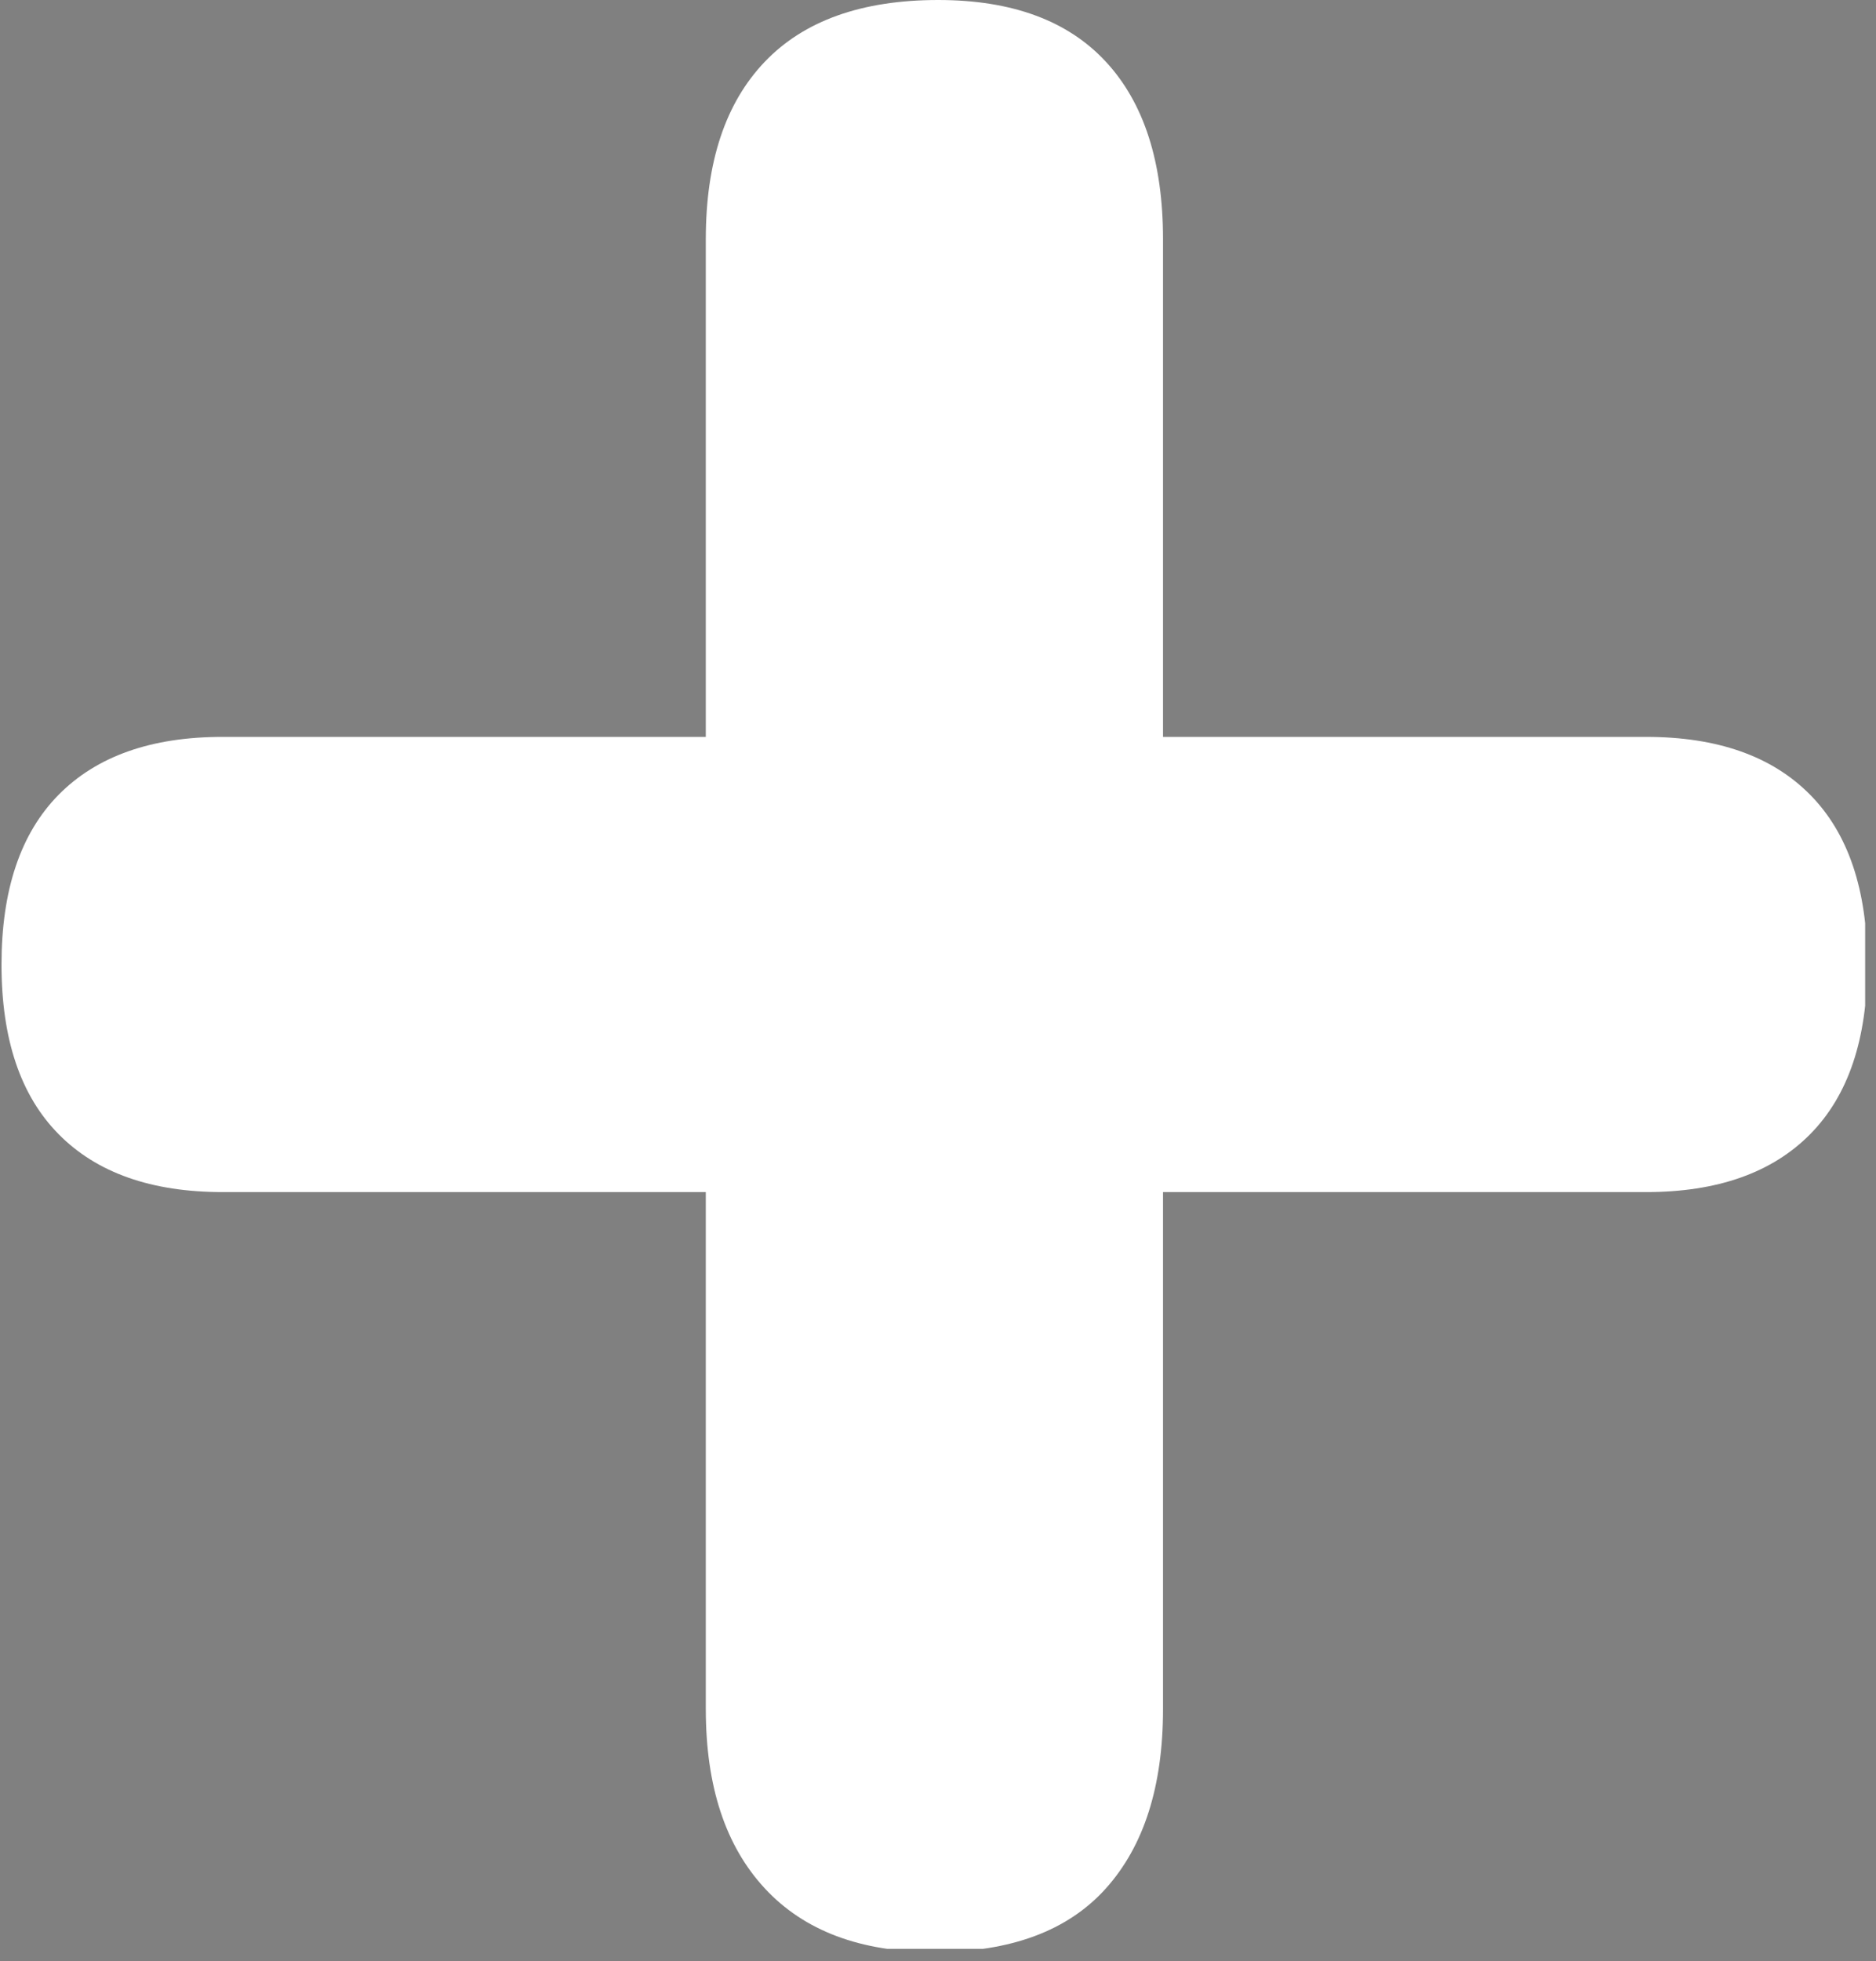 <svg xmlns="http://www.w3.org/2000/svg" xmlns:xlink="http://www.w3.org/1999/xlink" width="200" zoomAndPan="magnify" viewBox="0 0 150 156.75" height="209" preserveAspectRatio="xMidYMid meet" version="1.0"><rect x="0" y="0" width="150" height="156.75" fill="#808080" stroke="none"/><defs><clipPath id="bd069a4ee9"><path d="M 66.074 70.785 L 79.555 70.785 L 79.555 84.262 L 66.074 84.262 Z M 66.074 70.785 " clip-rule="nonzero"/></clipPath><clipPath id="43d7597048"><path d="M 0.121 0 L 149.133 0 L 149.133 155.75 L 0.121 155.75 Z M 0.121 0 " clip-rule="nonzero"/></clipPath></defs><g clip-path="url(#bd069a4ee9)"><path fill="#000000" d="M 72.816 70.785 C 76.535 70.785 79.555 73.801 79.555 77.523 C 79.555 81.246 76.535 84.262 72.816 84.262 C 69.094 84.262 66.074 81.246 66.074 77.523 C 66.074 73.801 69.094 70.785 72.816 70.785 Z M 72.816 70.785 " fill-opacity="1" fill-rule="evenodd"/></g><g clip-path="url(#43d7597048)"><path fill="#FFFFFF" d="M 74.715 156.008 C 68.816 156.008 64.297 154.312 61.152 150.918 C 58.004 147.527 56.434 142.75 56.434 136.582 L 56.434 95.27 L 17.809 95.27 C 12.105 95.27 7.734 93.73 4.691 90.645 C 1.641 87.562 0.117 83.039 0.121 77.078 C 0.121 71.121 1.645 66.598 4.688 63.516 C 7.734 60.43 12.109 58.887 17.809 58.891 L 56.434 58.891 L 56.434 19.117 C 56.434 12.949 58.004 8.223 61.152 4.934 C 64.293 1.648 68.91 0.004 75.008 0 C 80.906 0 85.375 1.645 88.422 4.934 C 91.469 8.223 92.992 12.949 92.992 19.117 L 92.992 58.891 L 131.617 58.891 C 137.316 58.891 141.688 60.43 144.734 63.516 C 147.781 66.598 149.305 71.117 149.305 77.078 C 149.305 83.043 147.781 87.566 144.734 90.645 C 141.688 93.727 137.312 95.27 131.617 95.27 L 92.992 95.27 L 92.992 136.582 C 92.992 142.75 91.469 147.527 88.422 150.922 C 85.375 154.312 80.805 156.008 74.715 156.008 Z M 74.715 156.008 " fill-opacity="1" fill-rule="nonzero"/></g></svg>